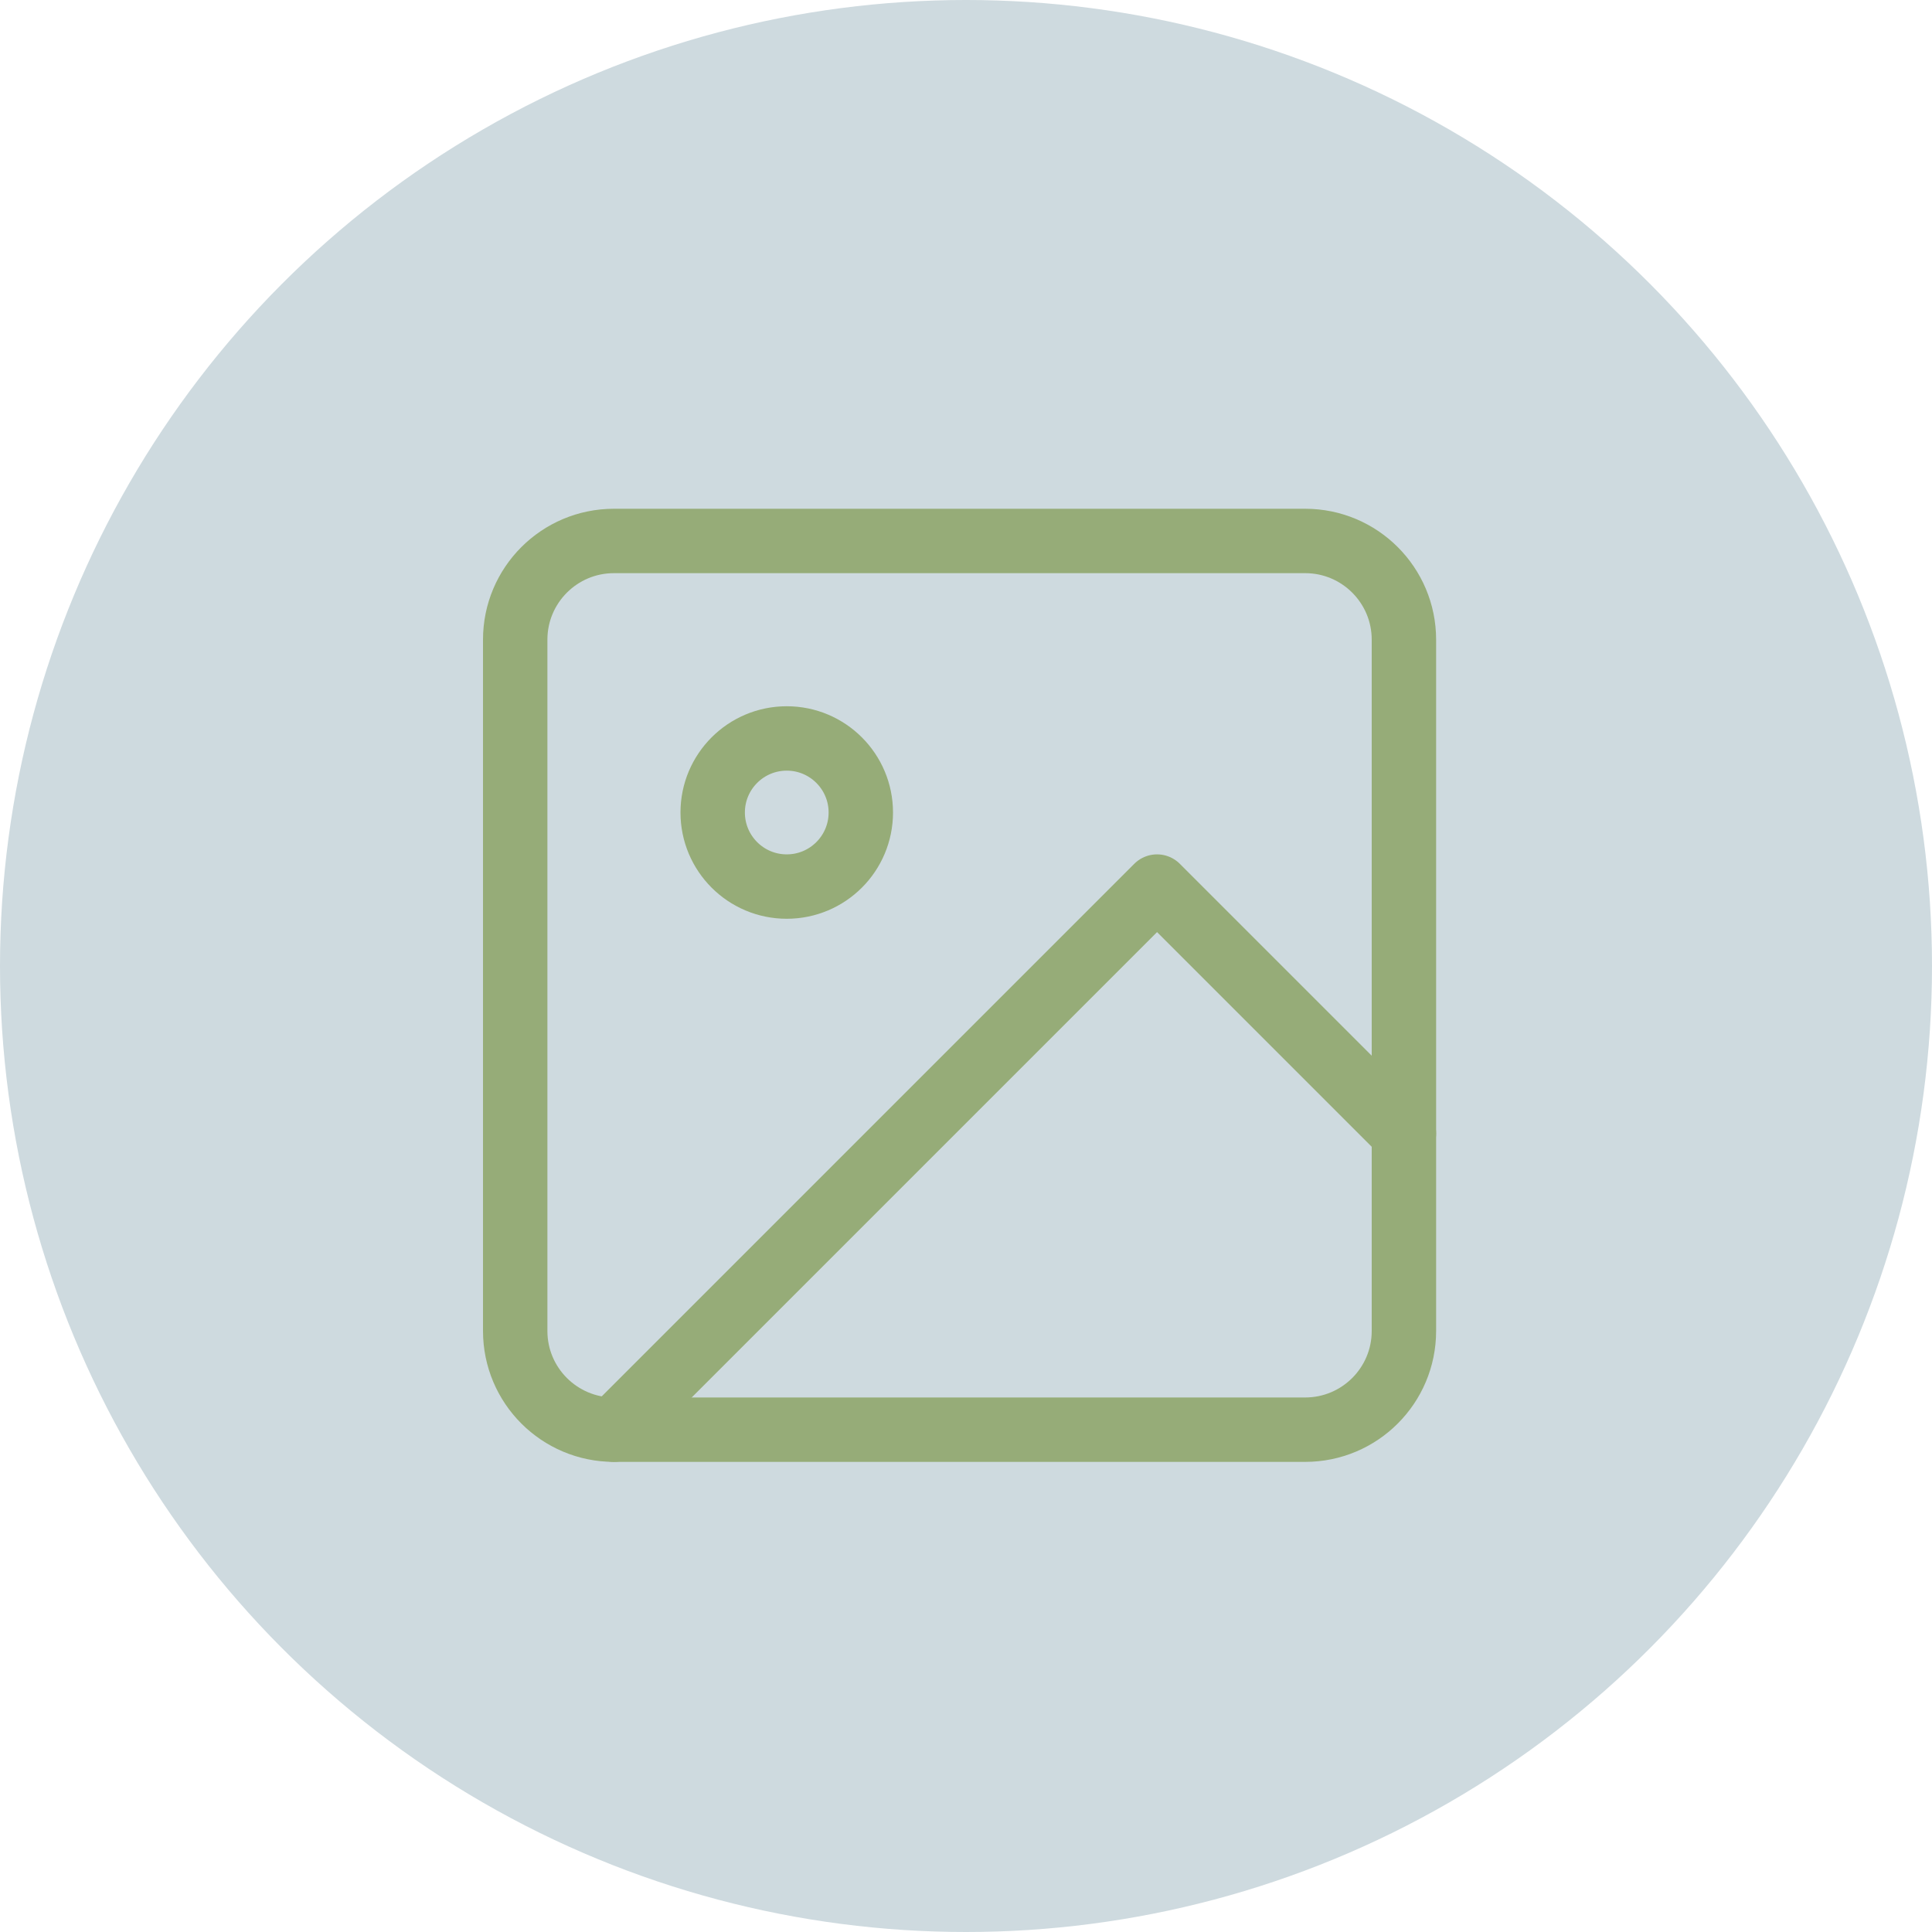 <svg width="150" height="150" viewBox="0 0 150 150" fill="none" xmlns="http://www.w3.org/2000/svg">
<circle cx="75" cy="75" r="75" fill="#CEDADF"/>
<path d="M101.333 42H47.667C43.432 42 40 45.432 40 49.667V103.333C40 107.568 43.432 111 47.667 111H101.333C105.568 111 109 107.568 109 103.333V49.667C109 45.432 105.568 42 101.333 42Z" stroke="#96AC78" stroke-width="5" stroke-linecap="round" stroke-linejoin="round"/>
<path d="M61.083 68.833C64.259 68.833 66.833 66.259 66.833 63.083C66.833 59.908 64.259 57.333 61.083 57.333C57.907 57.333 55.333 59.908 55.333 63.083C55.333 66.259 57.907 68.833 61.083 68.833Z" stroke="#96AC78" stroke-width="5" stroke-linecap="round" stroke-linejoin="round"/>
<path d="M109 88L89.833 68.833L47.666 111" stroke="#96AC78" stroke-width="5" stroke-linecap="round" stroke-linejoin="round"/>
</svg>
